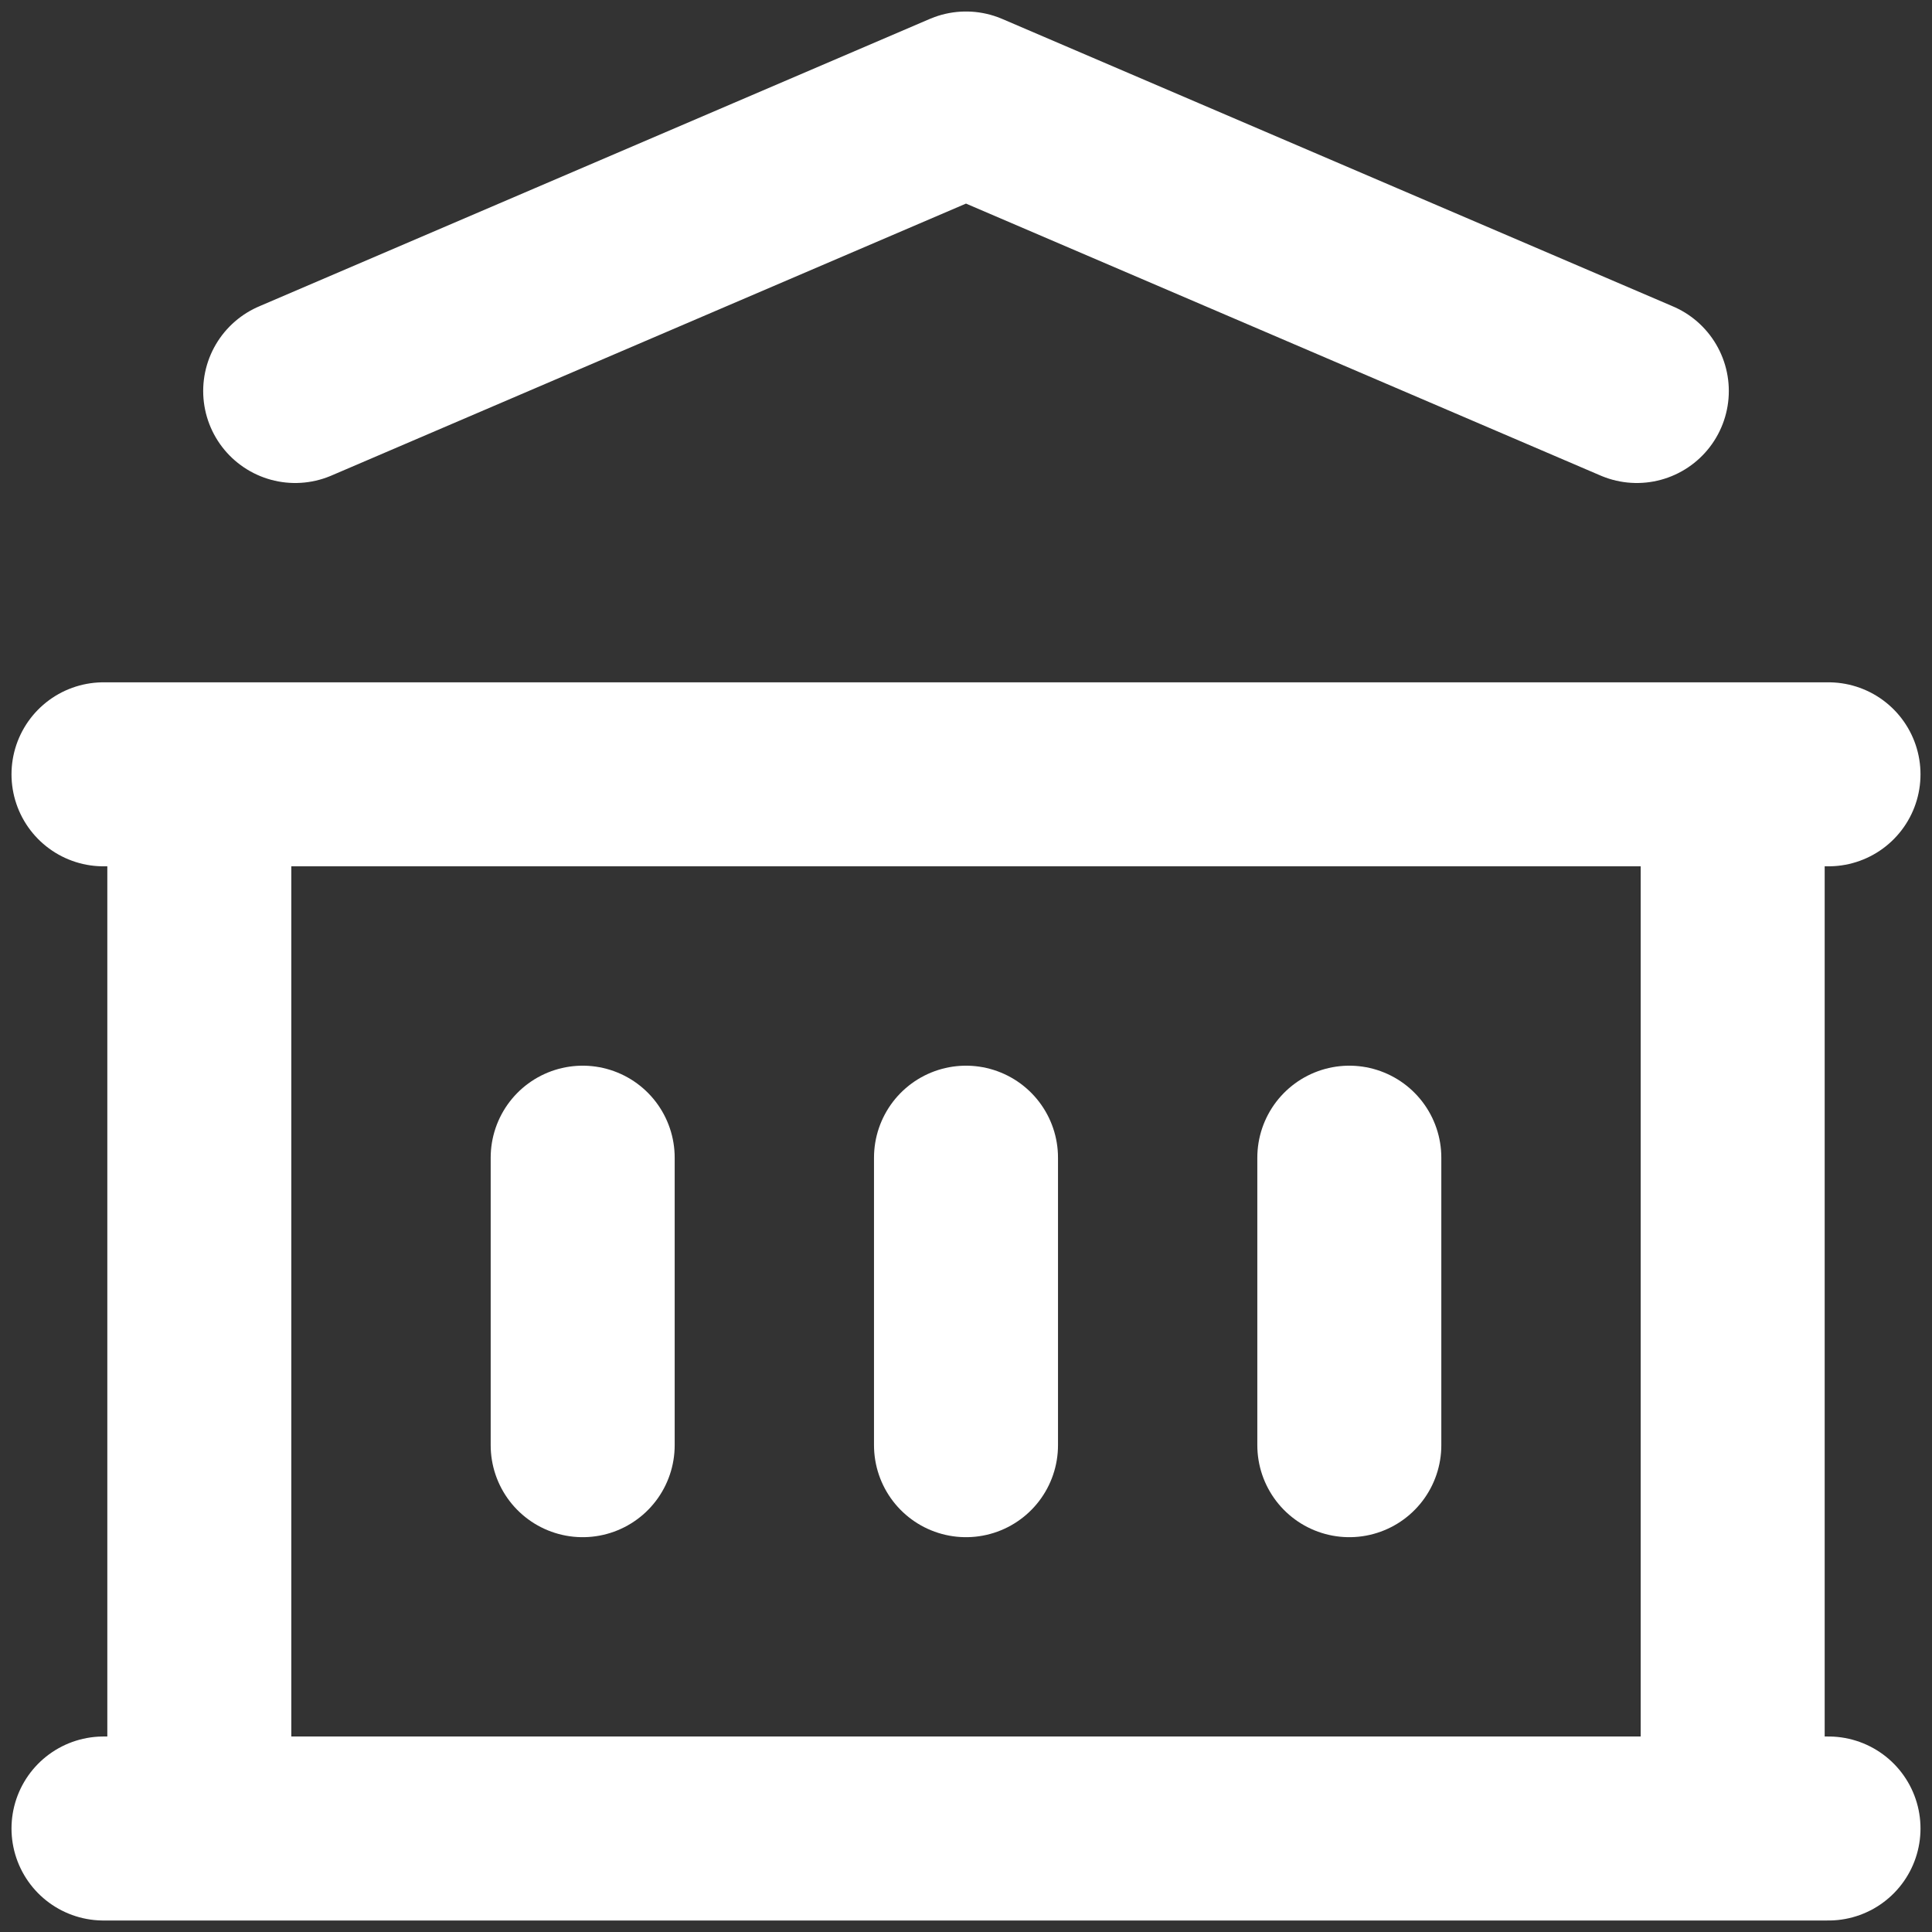 <svg width="42" height="42" viewBox="0 0 42 42" fill="none" xmlns="http://www.w3.org/2000/svg">
<rect x="0" y="0" width="42" height="42" fill="#333333" stroke="none"/>
<path d="M2.25 39.75H39.75M2.25 16.833H39.75M6.417 8.5L21 2.25L35.583 8.5M4.333 16.833V39.75M37.667 16.833V39.75M12.667 25.167V31.417M21 25.167V31.417M29.333 25.167V31.417" stroke="white" stroke-width="4" stroke-linecap="round" stroke-linejoin="round"/>
</svg>
